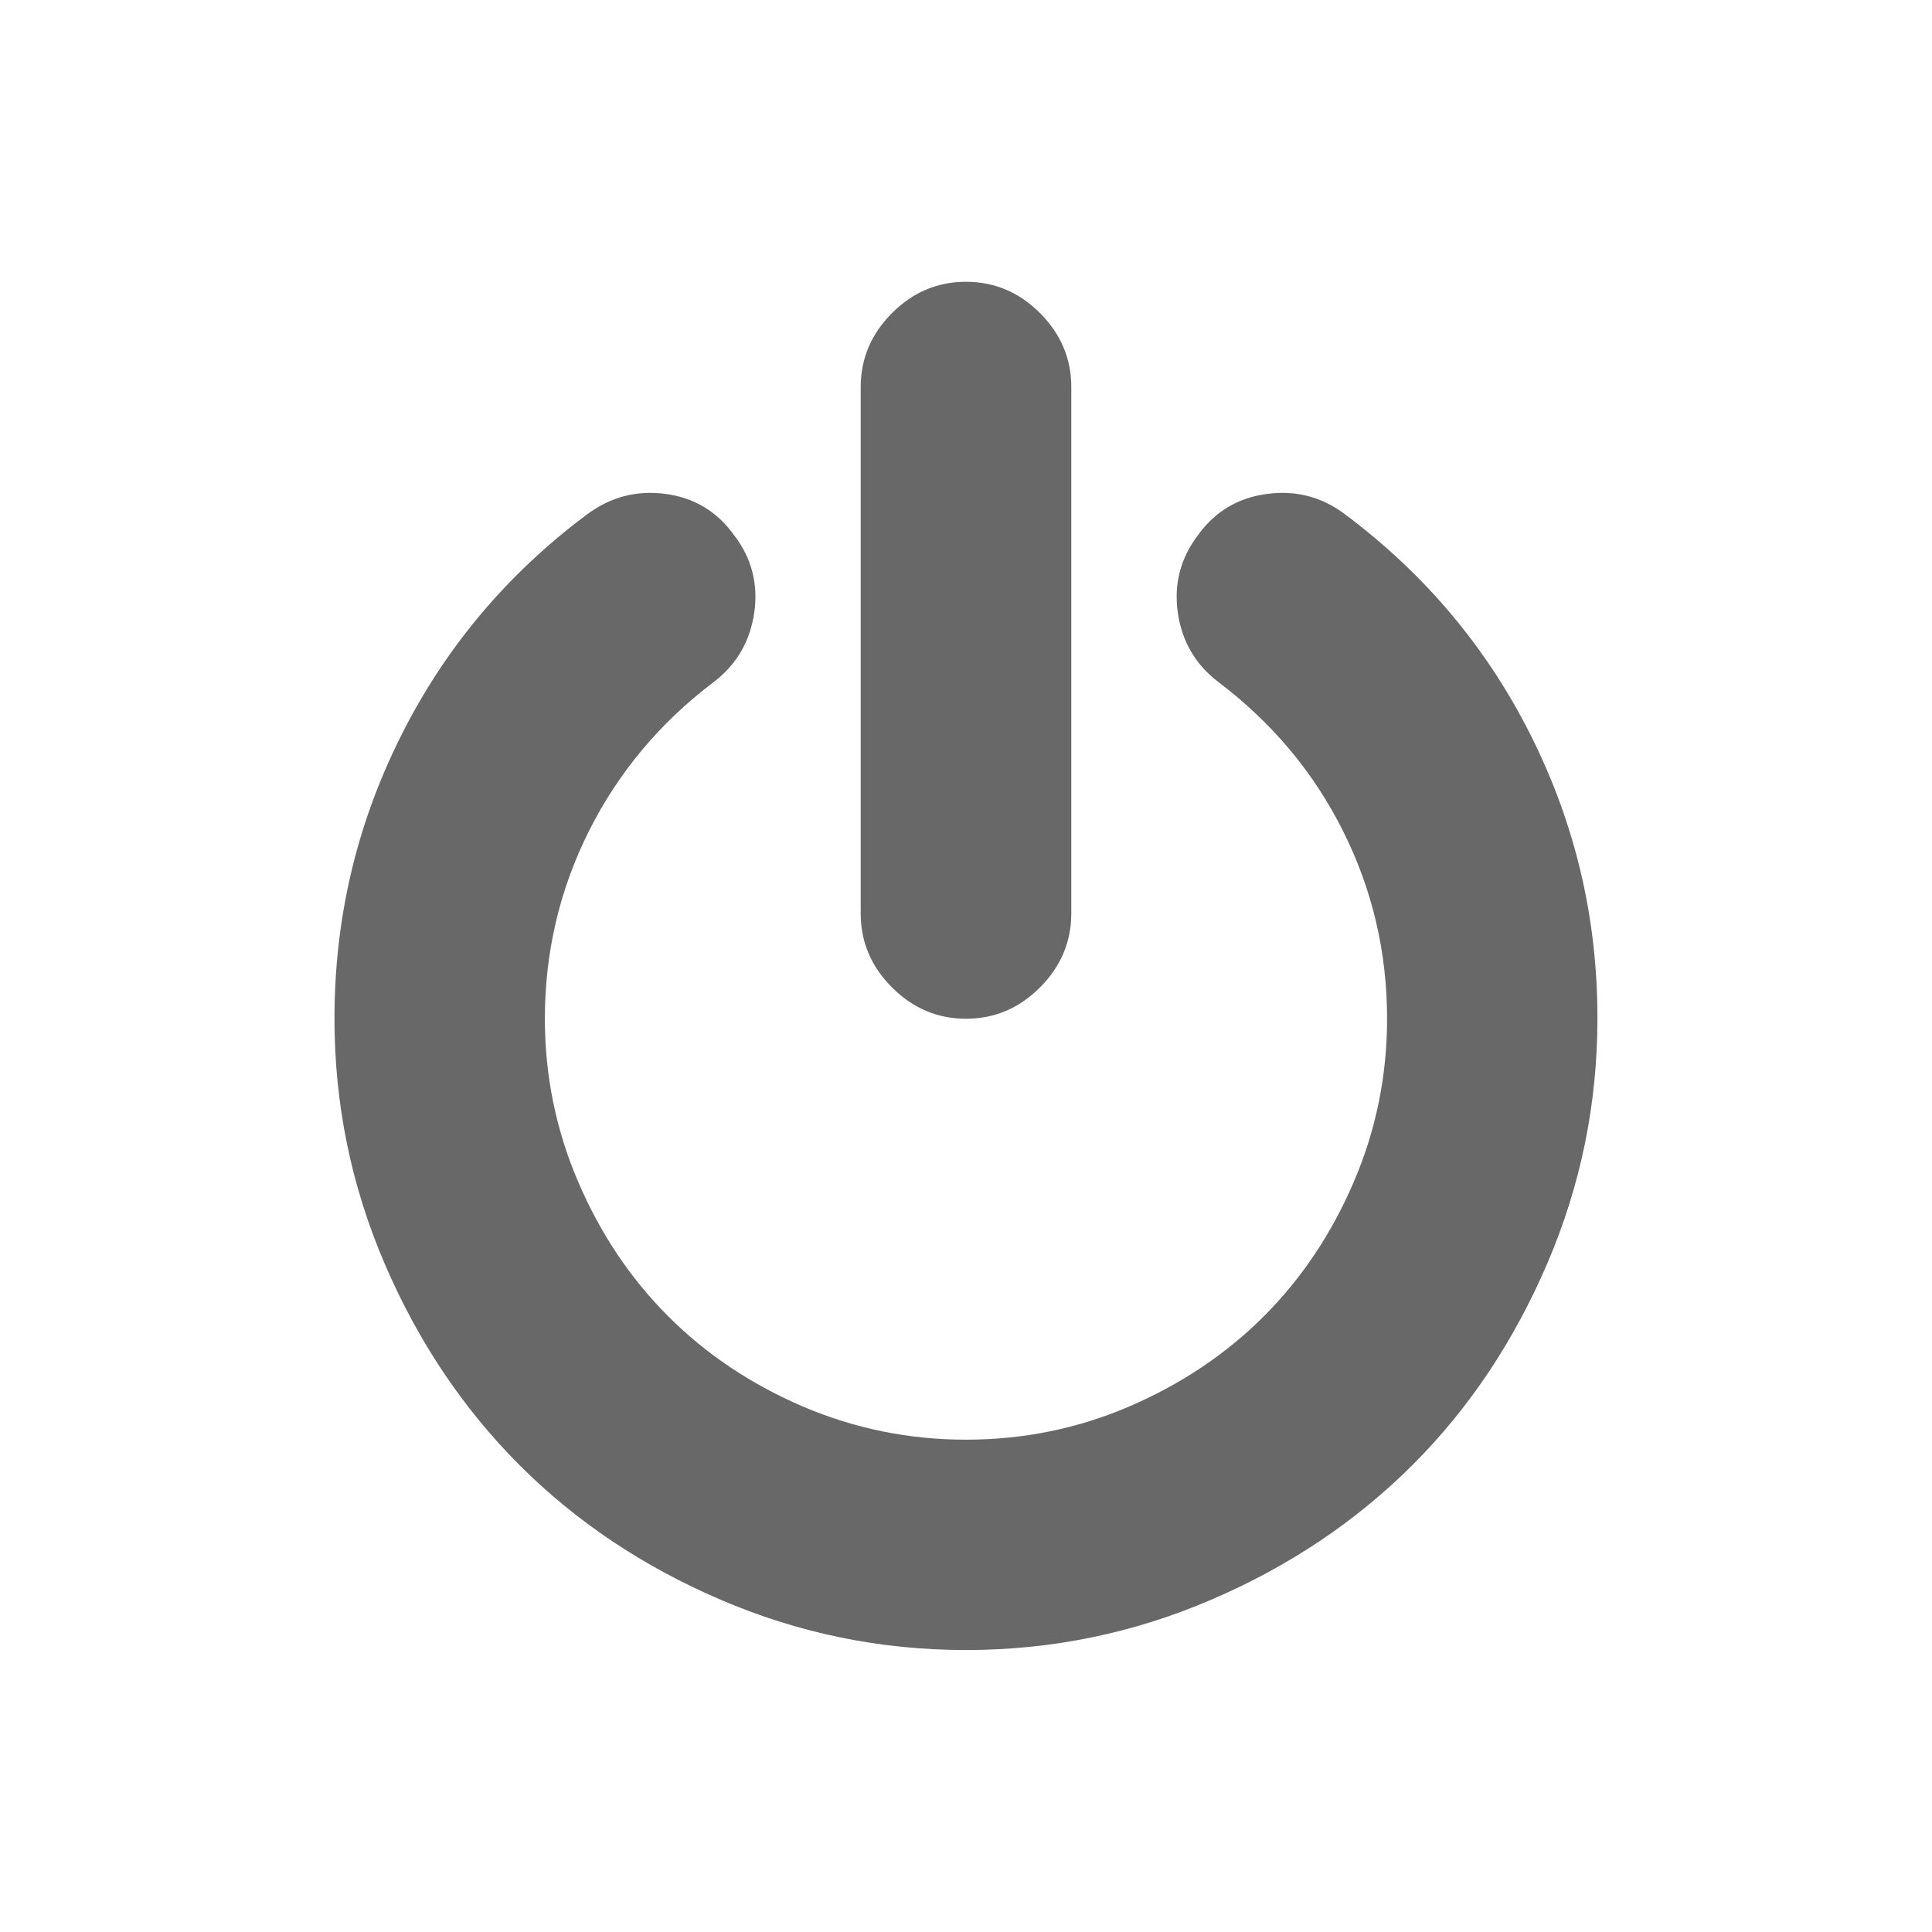 <?xml version="1.0" encoding="utf-8"?>
<!-- Generator: Adobe Illustrator 16.0.0, SVG Export Plug-In . SVG Version: 6.00 Build 0)  -->
<!DOCTYPE svg PUBLIC "-//W3C//DTD SVG 1.1//EN" "http://www.w3.org/Graphics/SVG/1.1/DTD/svg11.dtd">
<svg version="1.1" id="Capa_1" xmlns="http://www.w3.org/2000/svg" xmlns:xlink="http://www.w3.org/1999/xlink" x="0px" y="0px"
	 width="40px" height="40px" viewBox="0 0 40 40" enable-background="new 0 0 40 40" xml:space="preserve">
<rect x="3.169" y="3.17" display="none" fill="#10DBE0" width="33.661" height="33.661"/>
<g>
	<g>
		<path fill="#686868" d="M19.999,21.092c0.592,0,1.103-0.217,1.533-0.649s0.648-0.94,0.648-1.532V8.013
			c0-0.59-0.218-1.1-0.648-1.531C21.1,6.05,20.591,5.834,19.999,5.834c-0.589,0-1.1,0.216-1.531,0.648
			c-0.432,0.433-0.648,0.942-0.648,1.531v10.898c0,0.591,0.216,1.101,0.648,1.532C18.899,20.875,19.411,21.092,19.999,21.092z"/>
		<path fill="#686868" d="M31.706,15.25c-0.913-1.83-2.198-3.359-3.855-4.599c-0.478-0.363-1.018-0.505-1.618-0.425
			c-0.602,0.078-1.078,0.365-1.43,0.853c-0.363,0.475-0.501,1.011-0.418,1.606c0.086,0.597,0.367,1.076,0.844,1.439
			c1.111,0.841,1.972,1.87,2.578,3.083c0.607,1.213,0.911,2.509,0.911,3.883c0,1.18-0.229,2.306-0.689,3.379
			c-0.46,1.073-1.081,2.001-1.863,2.784c-0.786,0.784-1.713,1.405-2.786,1.866c-1.07,0.46-2.197,0.688-3.381,0.688
			c-1.179,0-2.305-0.229-3.38-0.688c-1.072-0.461-2-1.082-2.784-1.866c-0.782-0.783-1.404-1.709-1.864-2.784
			c-0.46-1.071-0.69-2.197-0.69-3.379c0-1.374,0.304-2.669,0.912-3.883c0.609-1.213,1.467-2.242,2.58-3.083
			c0.477-0.364,0.755-0.842,0.843-1.439c0.085-0.596-0.054-1.132-0.418-1.606c-0.351-0.488-0.824-0.775-1.421-0.853
			c-0.597-0.08-1.138,0.063-1.625,0.425c-1.659,1.24-2.944,2.77-3.857,4.599c-0.915,1.829-1.37,3.771-1.37,5.839
			c0,1.771,0.346,3.461,1.038,5.072c0.691,1.612,1.624,3.001,2.792,4.172c1.168,1.168,2.558,2.1,4.17,2.79
			c1.612,0.692,3.304,1.039,5.072,1.039c1.771,0,3.463-0.347,5.075-1.039c1.612-0.69,3.001-1.624,4.171-2.79
			c1.17-1.169,2.099-2.56,2.791-4.172c0.691-1.611,1.039-3.302,1.039-5.072C33.076,19.024,32.619,17.079,31.706,15.25z"/>
	</g>
</g>
</svg>
